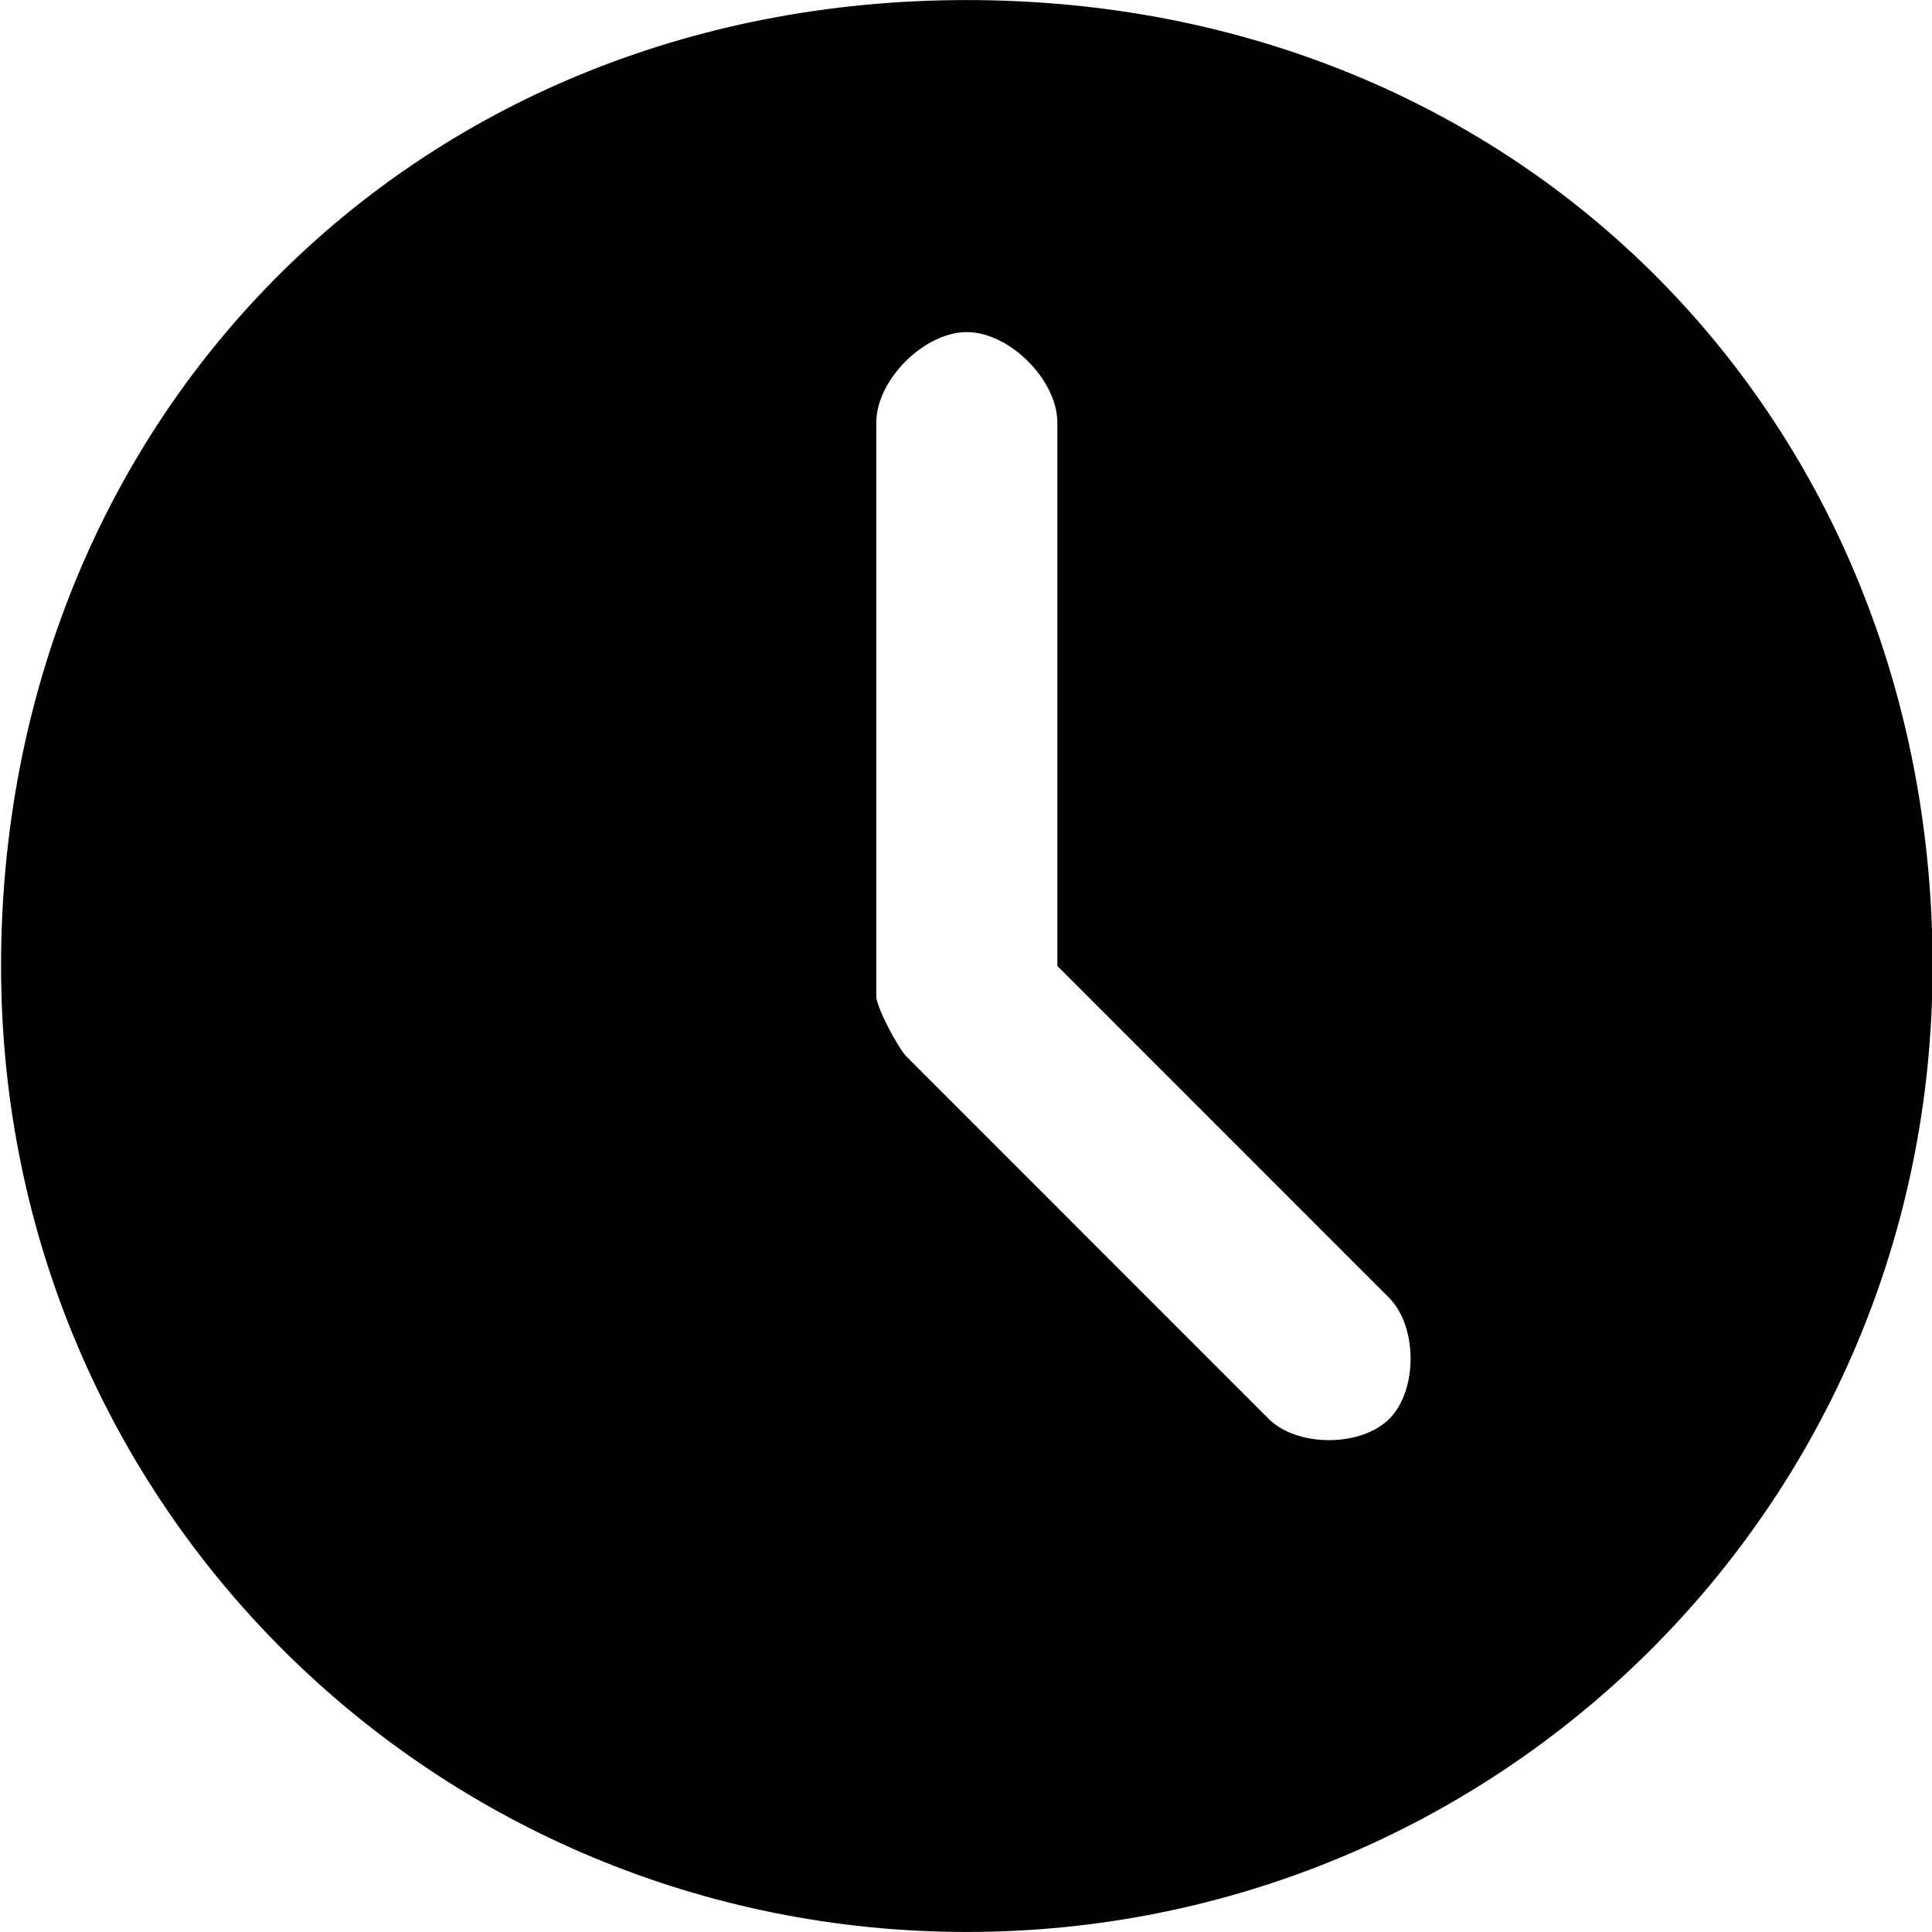 <?xml version="1.0" encoding="UTF-8" standalone="no"?>
<!-- Created with Inkscape (http://www.inkscape.org/) -->

<svg
   xmlns:dc="http://purl.org/dc/elements/1.1/"
   xmlns:cc="http://creativecommons.org/ns#"
   xmlns:rdf="http://www.w3.org/1999/02/22-rdf-syntax-ns#"
   xmlns:svg="http://www.w3.org/2000/svg"
   xmlns="http://www.w3.org/2000/svg"
   xmlns:sodipodi="http://sodipodi.sourceforge.net/DTD/sodipodi-0.dtd"
   xmlns:inkscape="http://www.inkscape.org/namespaces/inkscape"
   width="640"
   height="640"
   id="svg2"
   version="1.1"
   inkscape:version="0.48.2 r9819"
   sodipodi:docname="history.svg">
  <defs
     id="defs4" />
  <sodipodi:namedview
     id="base"
     pagecolor="#ffffff"
     bordercolor="#666666"
     borderopacity="1.0"
     inkscape:pageopacity="0.0"
     inkscape:pageshadow="2"
     inkscape:zoom="0.7"
     inkscape:cx="338.77446"
     inkscape:cy="299.45213"
     inkscape:document-units="px"
     inkscape:current-layer="layer1"
     showgrid="true"
     showguides="true"
     inkscape:guide-bbox="true"
     inkscape:snap-grids="true"
     inkscape:snap-to-guides="true"
     inkscape:snap-nodes="true"
     inkscape:snap-global="true"
     fit-margin-top="0"
     fit-margin-left="0"
     fit-margin-right="0"
     fit-margin-bottom="0"
     inkscape:window-width="1612"
     inkscape:window-height="807"
     inkscape:window-x="302"
     inkscape:window-y="245"
     inkscape:window-maximized="0">
    <inkscape:grid
       type="xygrid"
       id="grid2992"
       empspacing="5"
       visible="true"
       enabled="true"
       snapvisiblegridlinesonly="true" />
    <sodipodi:guide
       orientation="1,0"
       position="2466.315,-368.665"
       id="guide2994" />
    <sodipodi:guide
       orientation="1,0"
       position="1776.381,-114.106"
       id="guide2996" />
    <sodipodi:guide
       orientation="1,0"
       position="2469.345,-391.898"
       id="guide2998" />
    <sodipodi:guide
       orientation="1,0"
       position="2466.315,-394.929"
       id="guide3000" />
    <sodipodi:guide
       orientation="1,0"
       position="1785.472,-138.35"
       id="guide3002" />
  </sodipodi:namedview>
  <g
     inkscape:label="Layer 1"
     inkscape:groupmode="layer"
     id="layer1"
     transform="translate(1440,387.638)">
    <g
       transform="scale(1.089,0.918)"
       style="font-size:823.147px;font-style:normal;font-weight:normal;line-height:125%;letter-spacing:0px;word-spacing:0px;fill:#000000;fill-opacity:1;stroke:none;font-family:Sans"
       id="text2985">
      <path
         d="m -1321.992,-73.676 c 0,-196.068 123.937,-348.565 293.776,-348.565 169.839,0 293.776,152.497 293.776,348.565 0,196.068 -133.117,348.565 -293.776,348.565 -160.659,0 -293.776,-152.497 -293.776,-348.565 z m 385.581,163.39 c 8.655,10.27 28.066,10.27 36.722,0 8.656,-10.27 8.58,-33.212 0,-43.571 l -100.986,-119.819 0,-196.068 c 0,-15.405 -14.558,-32.678 -27.541,-32.678 -12.983,0 -27.541,17.273 -27.541,32.678 l 0,206.96 c 0,4.059 6.761,18.915 9.181,21.785 z"
         id="path2990"
         inkscape:connector-curvature="0"
         sodipodi:nodetypes="zzzzzssscssssss" />
    </g>
  </g>
</svg>
